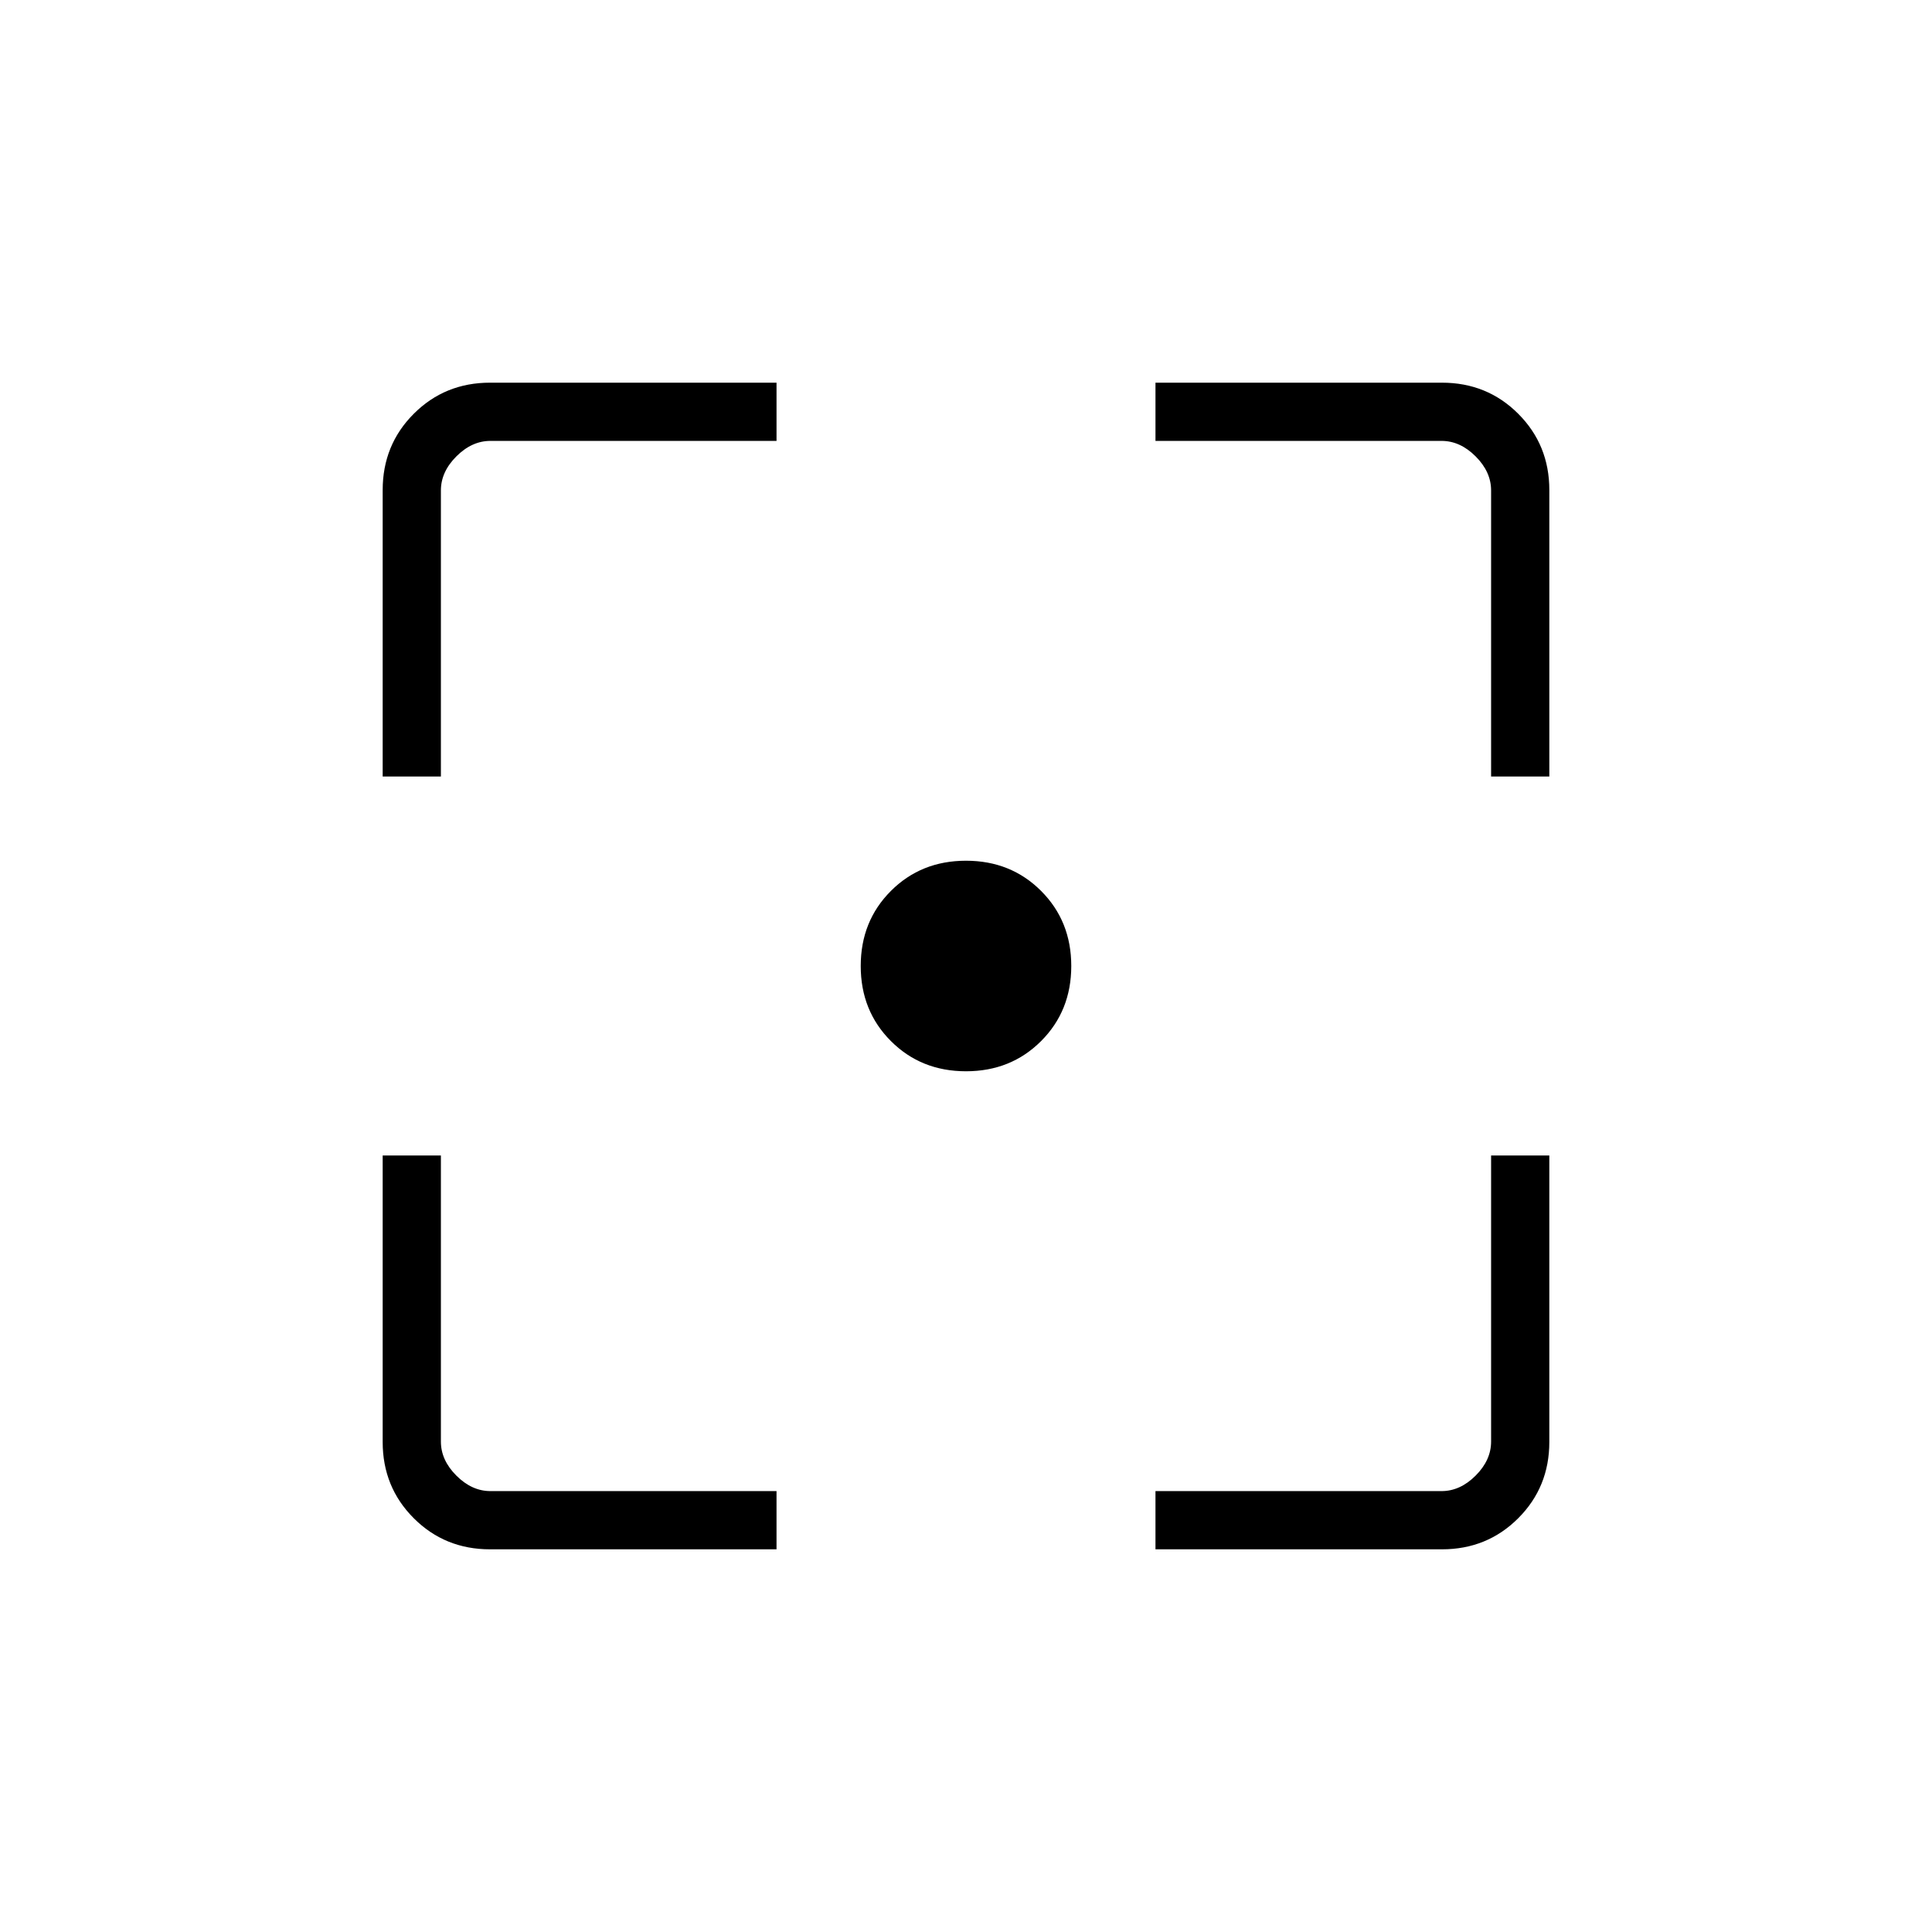<svg xmlns="http://www.w3.org/2000/svg" height="20" viewBox="0 -960 960 960" width="20"><path d="M243.5-190.15q-22.45 0-37.9-15.45t-15.45-37.9v-142.35h28.93v142.16q0 9.23 7.69 16.92 7.69 7.69 16.92 7.69h142.16v28.93H243.5Zm330.65 0v-28.93h142.16q9.23 0 16.92-7.69 7.69-7.69 7.69-16.92v-142.16h28.93v142.35q0 22.45-15.45 37.9t-37.9 15.45H574.15Zm-384-384V-716.5q0-22.45 15.45-37.9t37.9-15.45h142.35v28.93H243.69q-9.23 0-16.92 7.69-7.69 7.69-7.69 16.92v142.16h-28.93Zm550.77 0v-142.16q0-9.23-7.69-16.92-7.69-7.69-16.92-7.69H574.15v-28.93H716.5q22.45 0 37.9 15.45t15.45 37.9v142.35h-28.93ZM480-427.69q-22.31 0-37.31-15-15-15-15-37.31 0-22.31 15-37.31 15-15 37.31-15 22.31 0 37.31 15 15 15 15 37.31 0 22.31-15 37.31-15 15-37.31 15Z"/></svg>